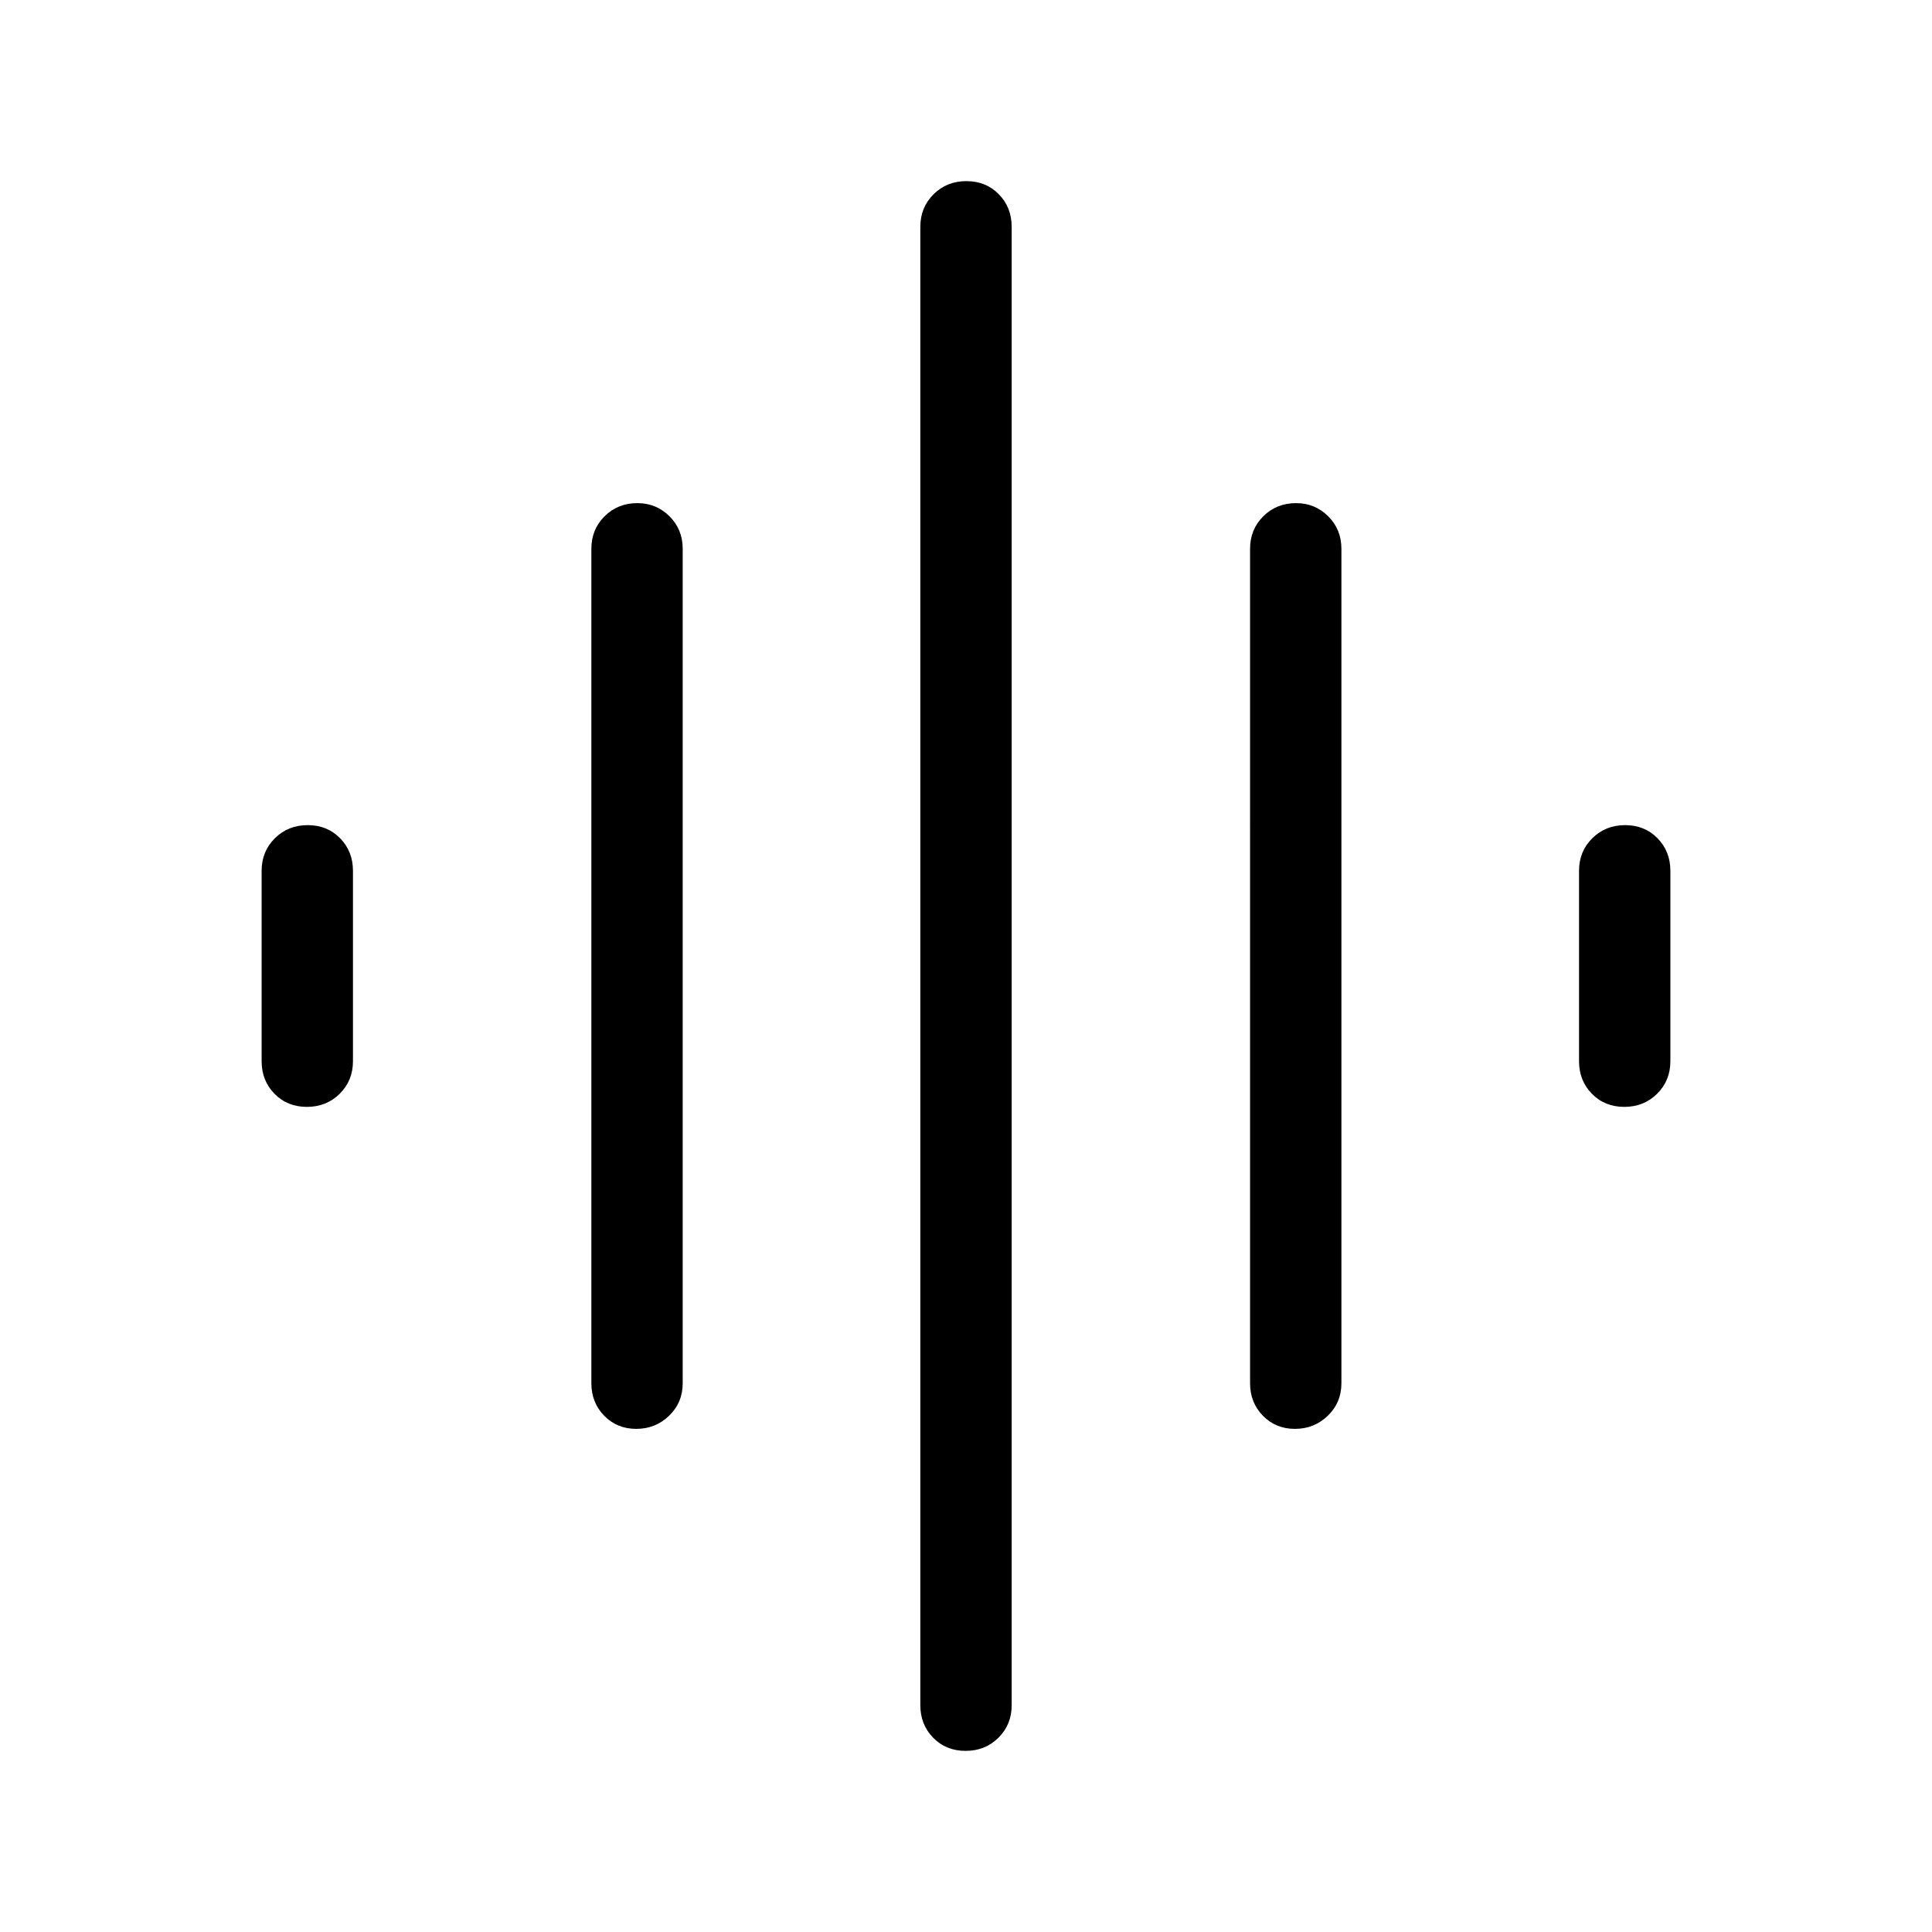 <svg xmlns="http://www.w3.org/2000/svg" width="48" height="48" viewBox="0 96 960 960"><path d="M316.157 805.999q-9.541 0-15.926-6.524-6.384-6.523-6.384-16.168V368.693q0-9.644 6.578-16.168 6.578-6.524 16.303-6.524 9.349 0 15.926 6.524 6.576 6.524 6.576 16.168v414.614q0 9.645-6.765 16.168-6.766 6.524-16.308 6.524Zm163.647 160q-9.727 0-16.111-6.524-6.385-6.524-6.385-16.168V208.693q0-9.644 6.58-16.168 6.581-6.524 16.308-6.524t16.111 6.524q6.385 6.524 6.385 16.168v734.614q0 9.644-6.58 16.168-6.581 6.524-16.308 6.524Zm-327.307-320q-9.727 0-16.112-6.524-6.384-6.523-6.384-16.168v-94.614q0-9.644 6.58-16.168 6.58-6.524 16.307-6.524 9.727 0 16.112 6.524 6.384 6.524 6.384 16.168v94.614q0 9.645-6.58 16.168-6.58 6.524-16.307 6.524Zm490.968 160q-9.542 0-15.926-6.524-6.385-6.523-6.385-16.168V368.693q0-9.644 6.579-16.168 6.578-6.524 16.302-6.524 9.349 0 15.926 6.524t6.577 16.168v414.614q0 9.645-6.766 16.168-6.766 6.524-16.307 6.524Zm163.647-160q-9.727 0-16.112-6.524-6.384-6.523-6.384-16.168v-94.614q0-9.644 6.58-16.168 6.58-6.524 16.307-6.524 9.727 0 16.112 6.524 6.384 6.524 6.384 16.168v94.614q0 9.645-6.58 16.168-6.58 6.524-16.307 6.524Z"/></svg>